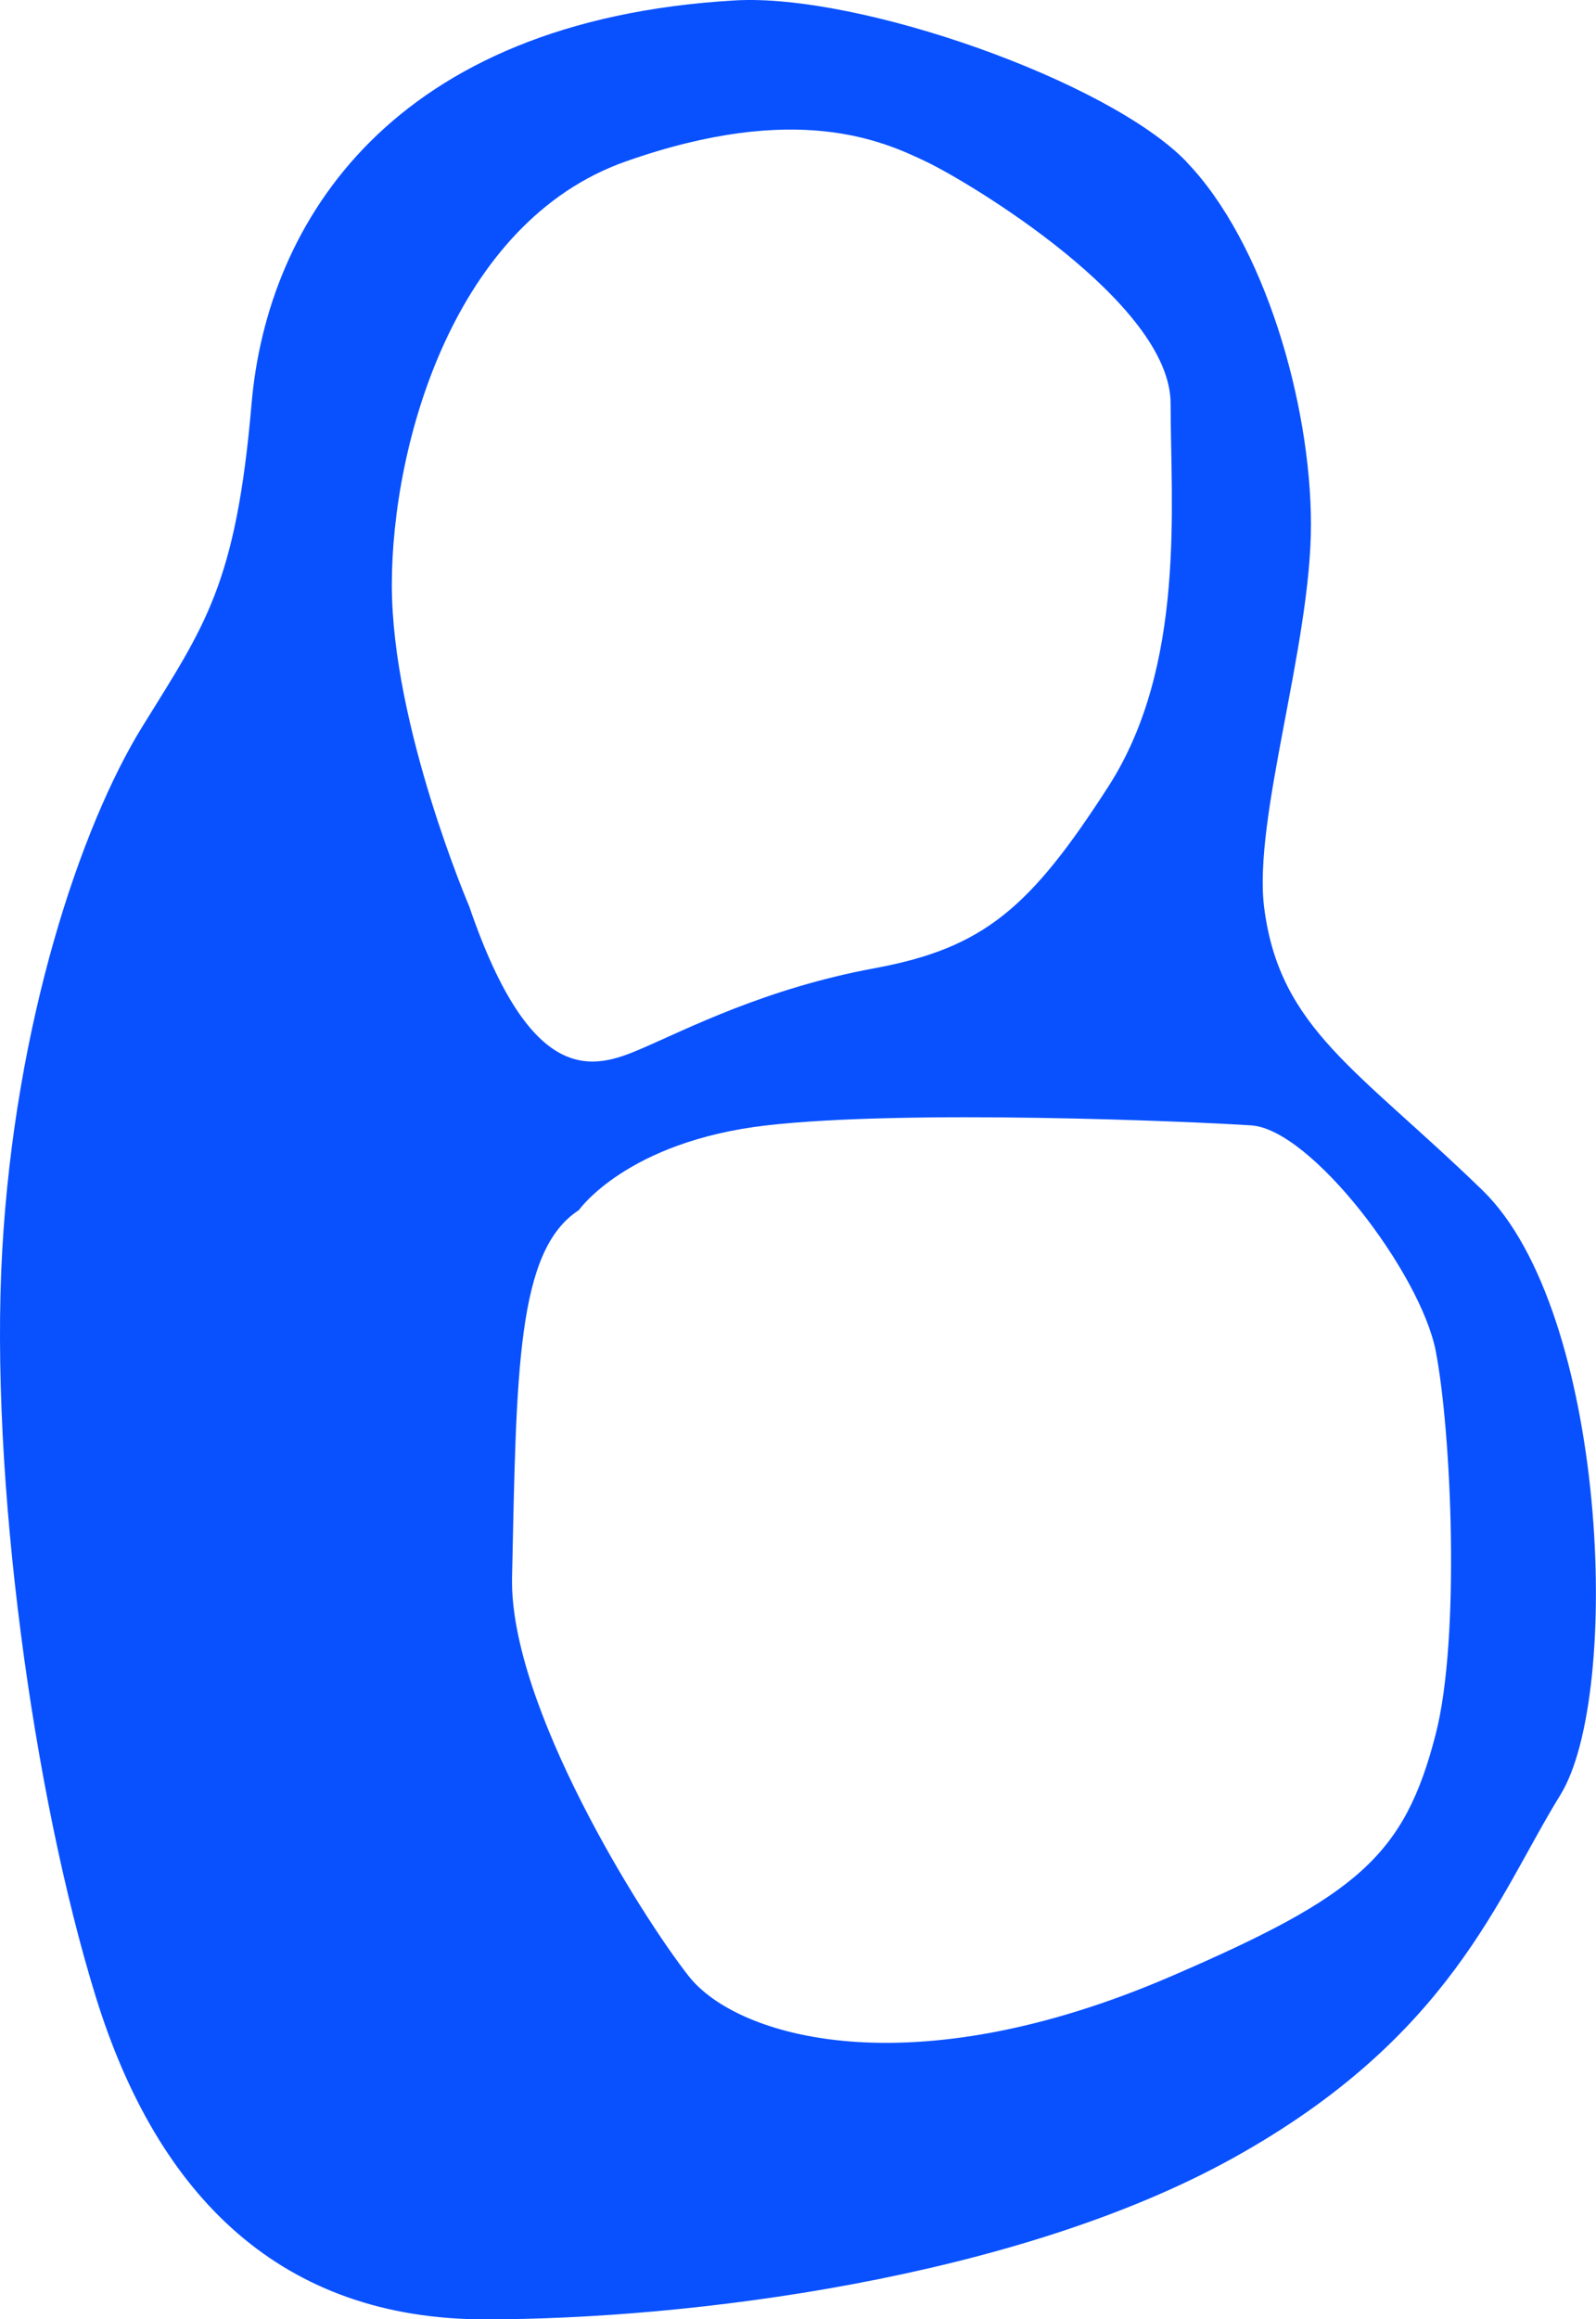 <?xml version="1.0" encoding="UTF-8"?>
<svg id="_Слой_2" data-name="Слой 2" xmlns="http://www.w3.org/2000/svg" viewBox="0 0 186.39 270.67">
  <defs>
    <style>
      .cls-1 {
        fill: #0951ff;
      }
    </style>
  </defs>
  <g id="_Слой_2-2" data-name=" Слой 2">
    <g id="_Слой_1-2" data-name=" Слой 1-2">
      <path class="cls-1" d="M138.56,18.87C129.46,9.45,100.33-.81,85.79,.05,45.75,2.39,31.2,25.93,29.38,47.11c-1.82,21.18-5.46,25.89-12.74,37.66C9.36,96.53,1.75,119.49,.26,145.95c-1.5,26.45,3.64,63.54,10.92,87.07,7.28,23.53,21.84,37.66,45.49,37.66s61.87-4.71,87.34-18.83c25.48-14.12,30.93-30.59,38.21-42.36,7.28-11.77,5.46-56.48-9.1-70.59-14.56-14.12-23.66-18.83-25.48-32.95-1.33-10.37,5.46-30.59,5.46-44.72s-5.46-32.95-14.56-42.36h0ZM54.86,105.93s-9.1-21.18-9.1-37.66,7.28-42.36,27.3-49.42c20.02-7.06,30.12-2.35,35.07,0s28.58,16.47,28.58,28.24,1.82,30.59-7.28,44.72c-9.1,14.12-14.52,18.83-27.26,21.18s-21.84,7.06-27.3,9.41c-5.46,2.35-12.74,4.71-20.02-16.47Zm112.82,51.78c1.82,9.41,2.88,33.4,0,44.63-3.64,14.21-9.1,18.9-30.93,28.31-30.59,13.19-50.72,7.06-56.3,0-5.57-7.06-20.96-31.61-20.65-46.55,.52-24.04,.52-38.16,7.8-42.87,0,0,5.6-8.01,21.91-9.89,16.3-1.88,49.64-.47,56.63,0s19.77,17.23,21.54,26.36h0Z"/>
    </g>
  </g>
</svg>